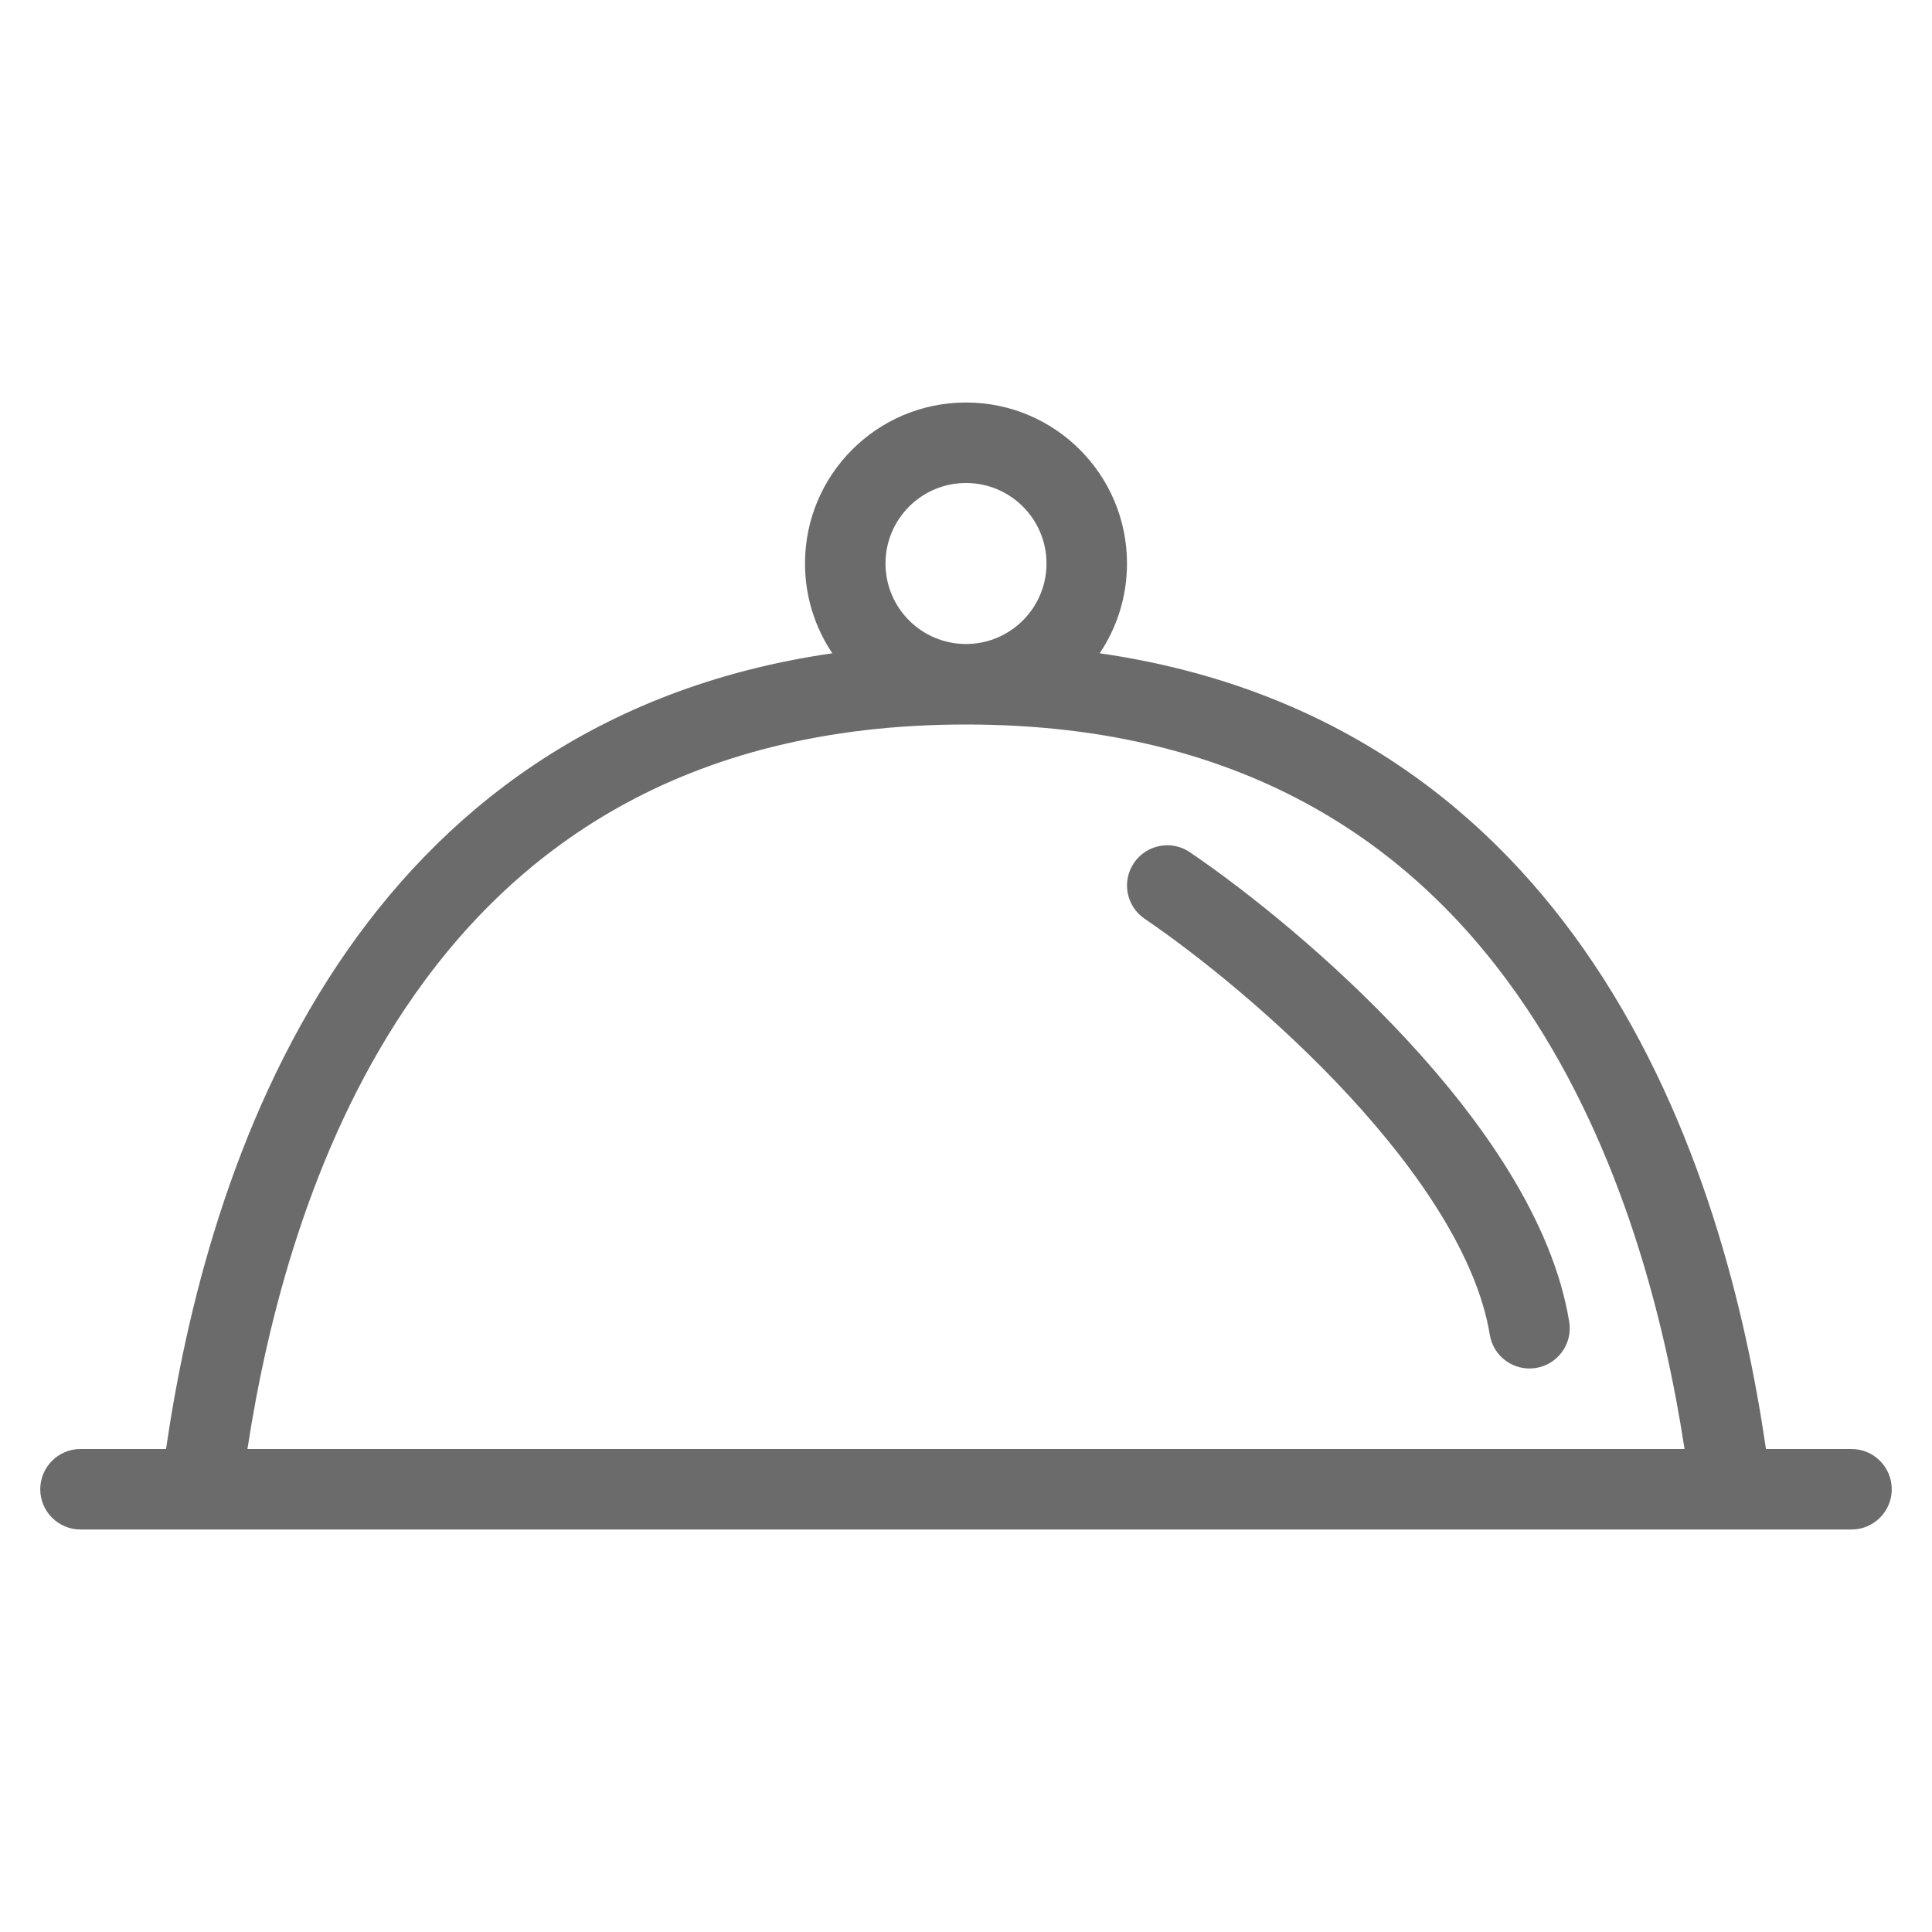 <svg width="36" height="36" viewBox="0 0 36 36" fill="none" xmlns="http://www.w3.org/2000/svg">
<path d="M22.171 15.88C21.829 15.647 21.362 15.736 21.13 16.079C20.897 16.421 20.986 16.888 21.329 17.12C22.301 17.781 23.809 18.982 25.131 20.412C26.474 21.864 27.527 23.447 27.76 24.871C27.827 25.28 28.212 25.557 28.621 25.49C29.03 25.423 29.307 25.038 29.24 24.629C28.933 22.753 27.623 20.898 26.233 19.394C24.822 17.868 23.224 16.594 22.171 15.88Z" fill="#6B6B6B"/>
<path fill-rule="evenodd" clip-rule="evenodd" d="M21 10.5C21 11.119 20.812 11.695 20.491 12.173C24.91 12.81 27.815 15.143 29.698 17.958C31.705 20.957 32.539 24.476 32.906 27H34.5C34.914 27 35.25 27.336 35.25 27.75C35.25 28.164 34.914 28.5 34.5 28.5H1.5C1.086 28.5 0.75 28.164 0.75 27.75C0.75 27.336 1.086 27 1.5 27H3.094C3.462 24.476 4.295 20.957 6.302 17.958C8.186 15.143 11.091 12.81 15.509 12.173C15.188 11.695 15 11.119 15 10.5C15 8.843 16.343 7.5 18 7.5C19.657 7.5 21 8.843 21 10.5ZM18 12C18.828 12 19.5 11.328 19.5 10.5C19.5 9.672 18.828 9 18 9C17.172 9 16.5 9.672 16.5 10.5C16.5 11.328 17.172 12 18 12ZM4.611 27C4.978 24.605 5.772 21.448 7.549 18.792C9.514 15.855 12.697 13.5 18 13.5C23.303 13.5 26.486 15.855 28.451 18.792C30.228 21.448 31.022 24.605 31.389 27H4.611Z" fill="#6B6B6B"/>
</svg>
